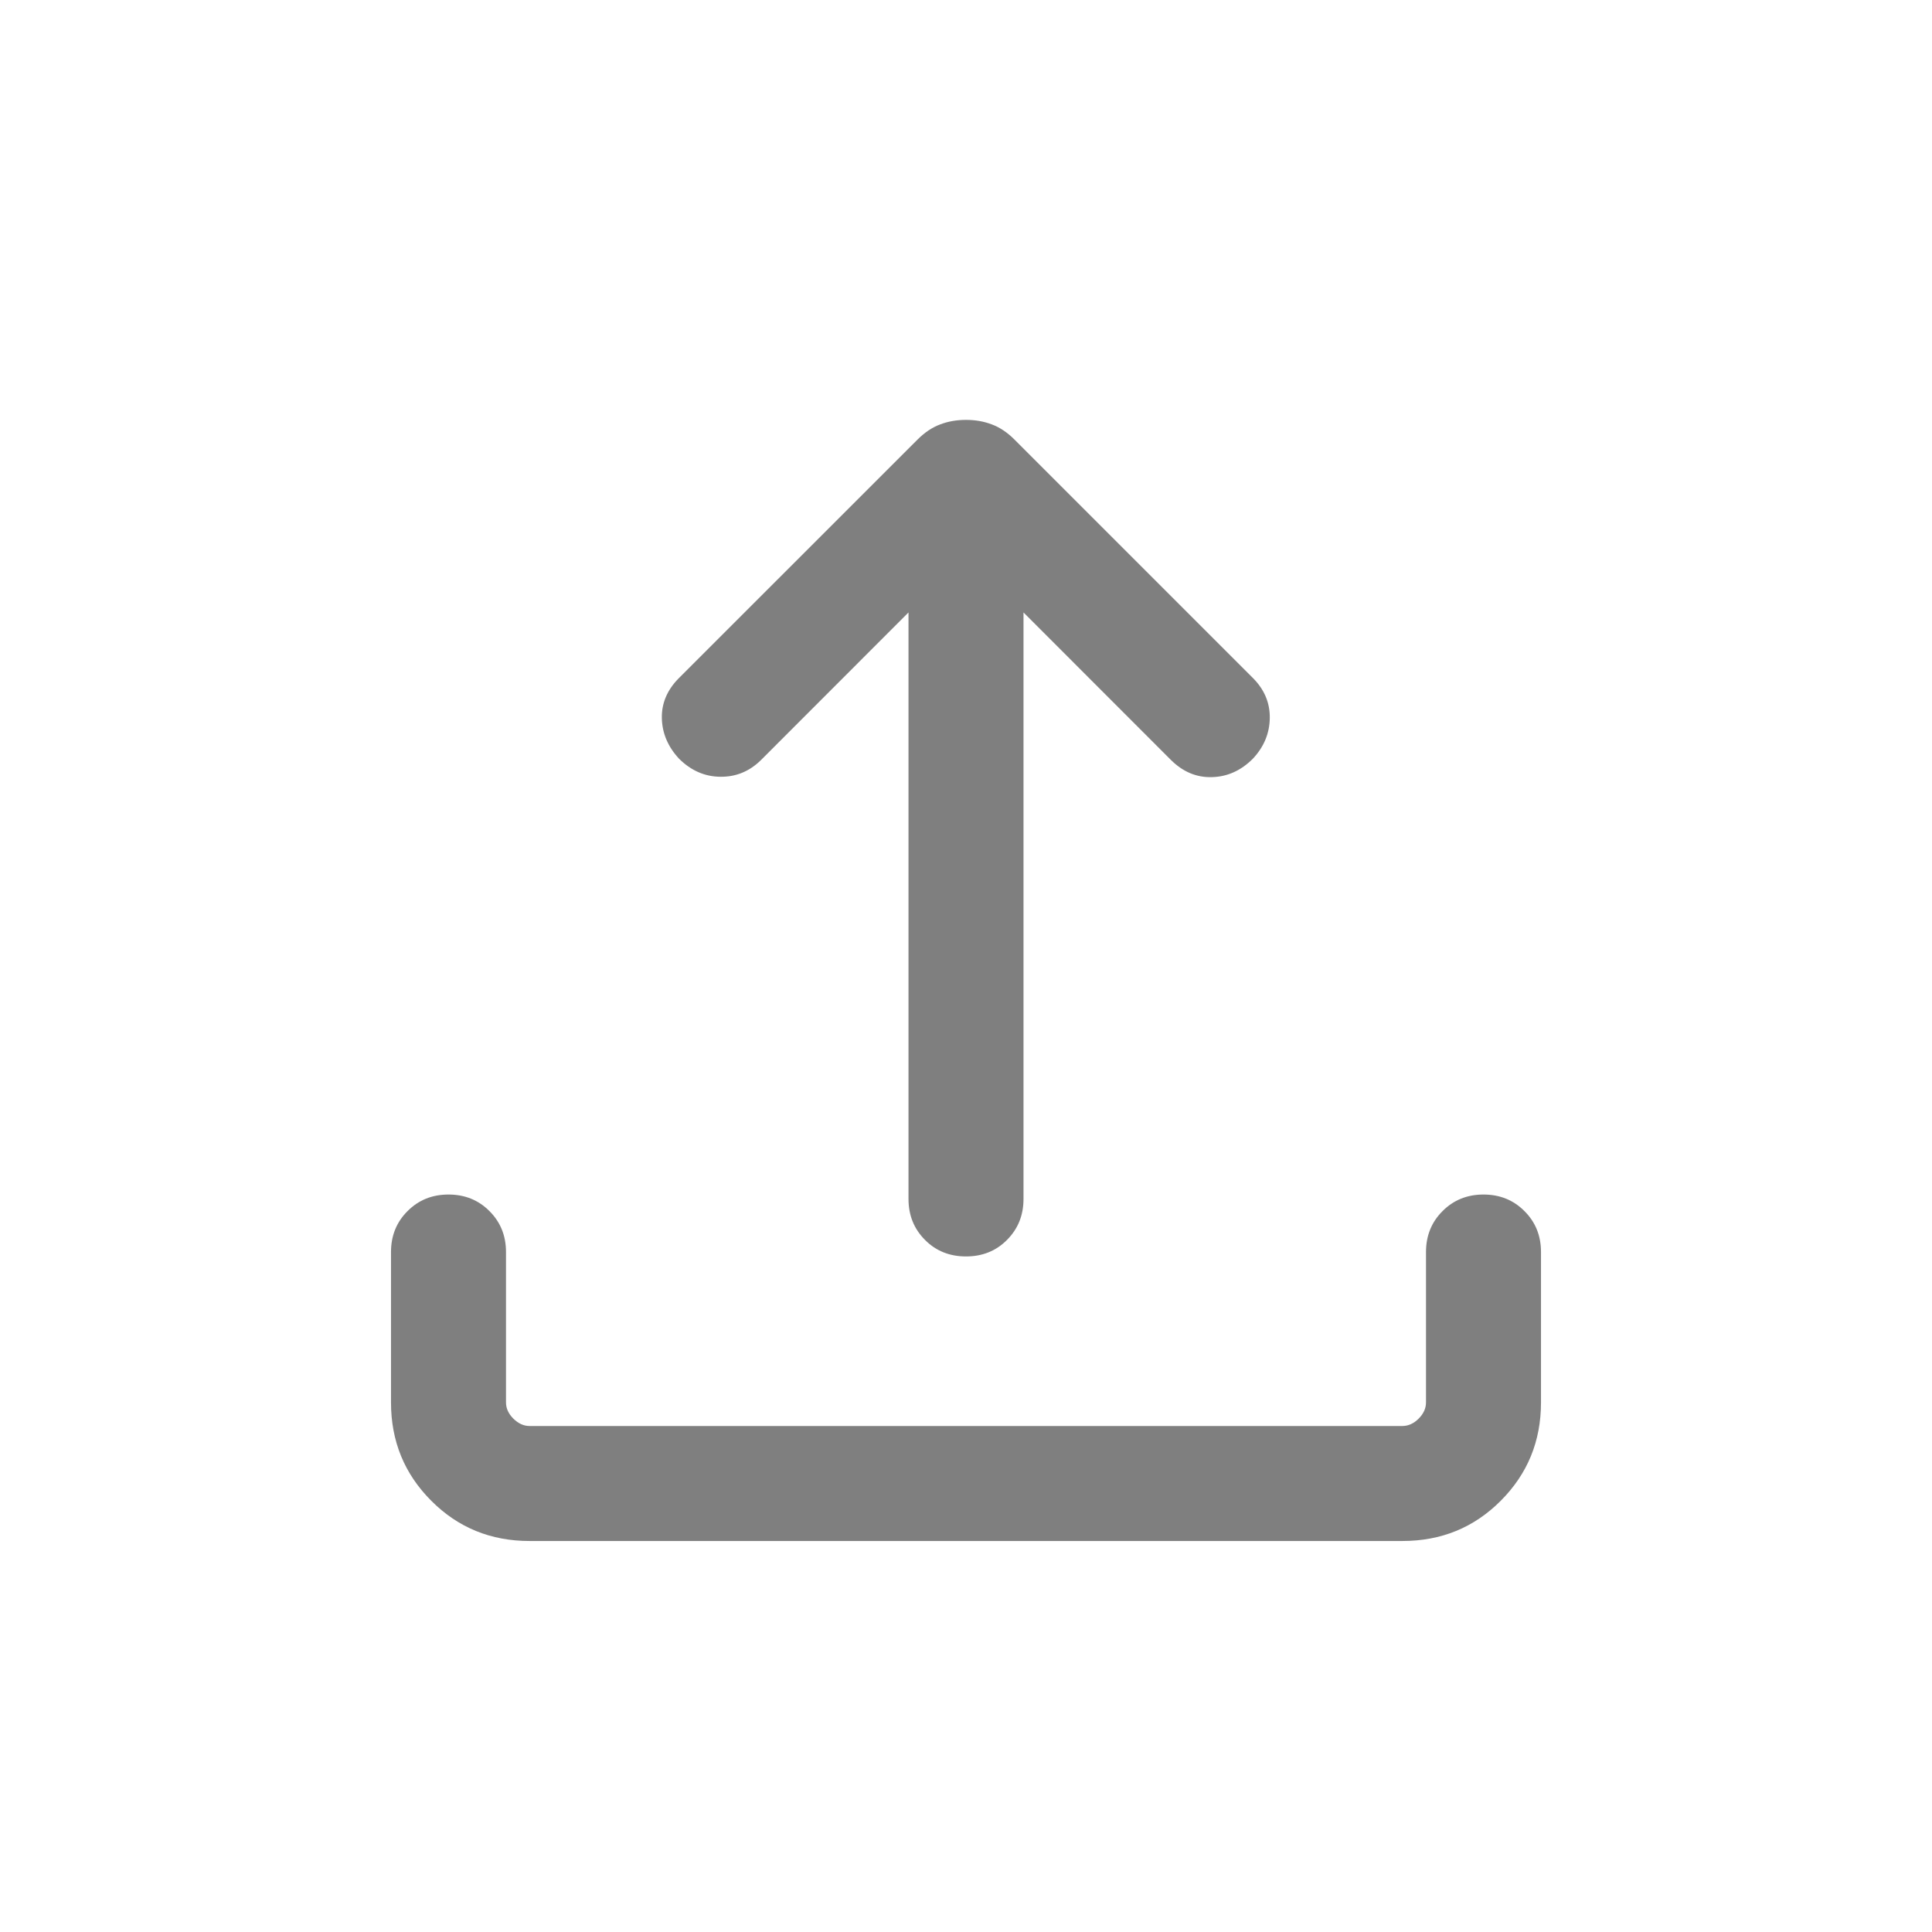 <svg width="21" height="21" viewBox="0 0 21 21" fill="none" xmlns="http://www.w3.org/2000/svg">
<path d="M5.756 16.75C5.335 16.75 4.979 16.605 4.688 16.313C4.396 16.021 4.25 15.665 4.25 15.244V13.609C4.25 13.432 4.31 13.283 4.43 13.164C4.549 13.044 4.698 12.984 4.875 12.984C5.052 12.984 5.201 13.044 5.32 13.164C5.44 13.283 5.5 13.432 5.5 13.609V15.244C5.5 15.308 5.527 15.367 5.58 15.42C5.634 15.473 5.692 15.5 5.756 15.5H15.243C15.308 15.5 15.367 15.473 15.42 15.42C15.473 15.367 15.5 15.308 15.5 15.244V13.609C15.5 13.432 15.56 13.283 15.68 13.164C15.799 13.044 15.948 12.984 16.125 12.984C16.302 12.984 16.451 13.044 16.57 13.164C16.69 13.283 16.75 13.432 16.75 13.609V15.244C16.75 15.665 16.604 16.021 16.312 16.313C16.021 16.605 15.665 16.75 15.243 16.75H5.756ZM9.875 6.657L8.273 8.26C8.148 8.384 8.001 8.445 7.831 8.443C7.661 8.442 7.511 8.376 7.381 8.247C7.261 8.118 7.198 7.971 7.194 7.808C7.19 7.645 7.252 7.498 7.381 7.369L9.973 4.778C10.051 4.7 10.133 4.645 10.22 4.613C10.306 4.58 10.4 4.564 10.5 4.564C10.6 4.564 10.694 4.58 10.78 4.613C10.867 4.645 10.949 4.7 11.027 4.778L13.618 7.369C13.742 7.493 13.804 7.638 13.802 7.804C13.8 7.97 13.739 8.118 13.618 8.247C13.489 8.376 13.341 8.443 13.173 8.447C13.005 8.452 12.857 8.389 12.727 8.26L11.125 6.657V13.032C11.125 13.21 11.065 13.358 10.945 13.478C10.826 13.598 10.677 13.657 10.5 13.657C10.323 13.657 10.174 13.598 10.055 13.478C9.935 13.358 9.875 13.21 9.875 13.032V6.657Z" fill="#7F7F7F"/>
</svg>
